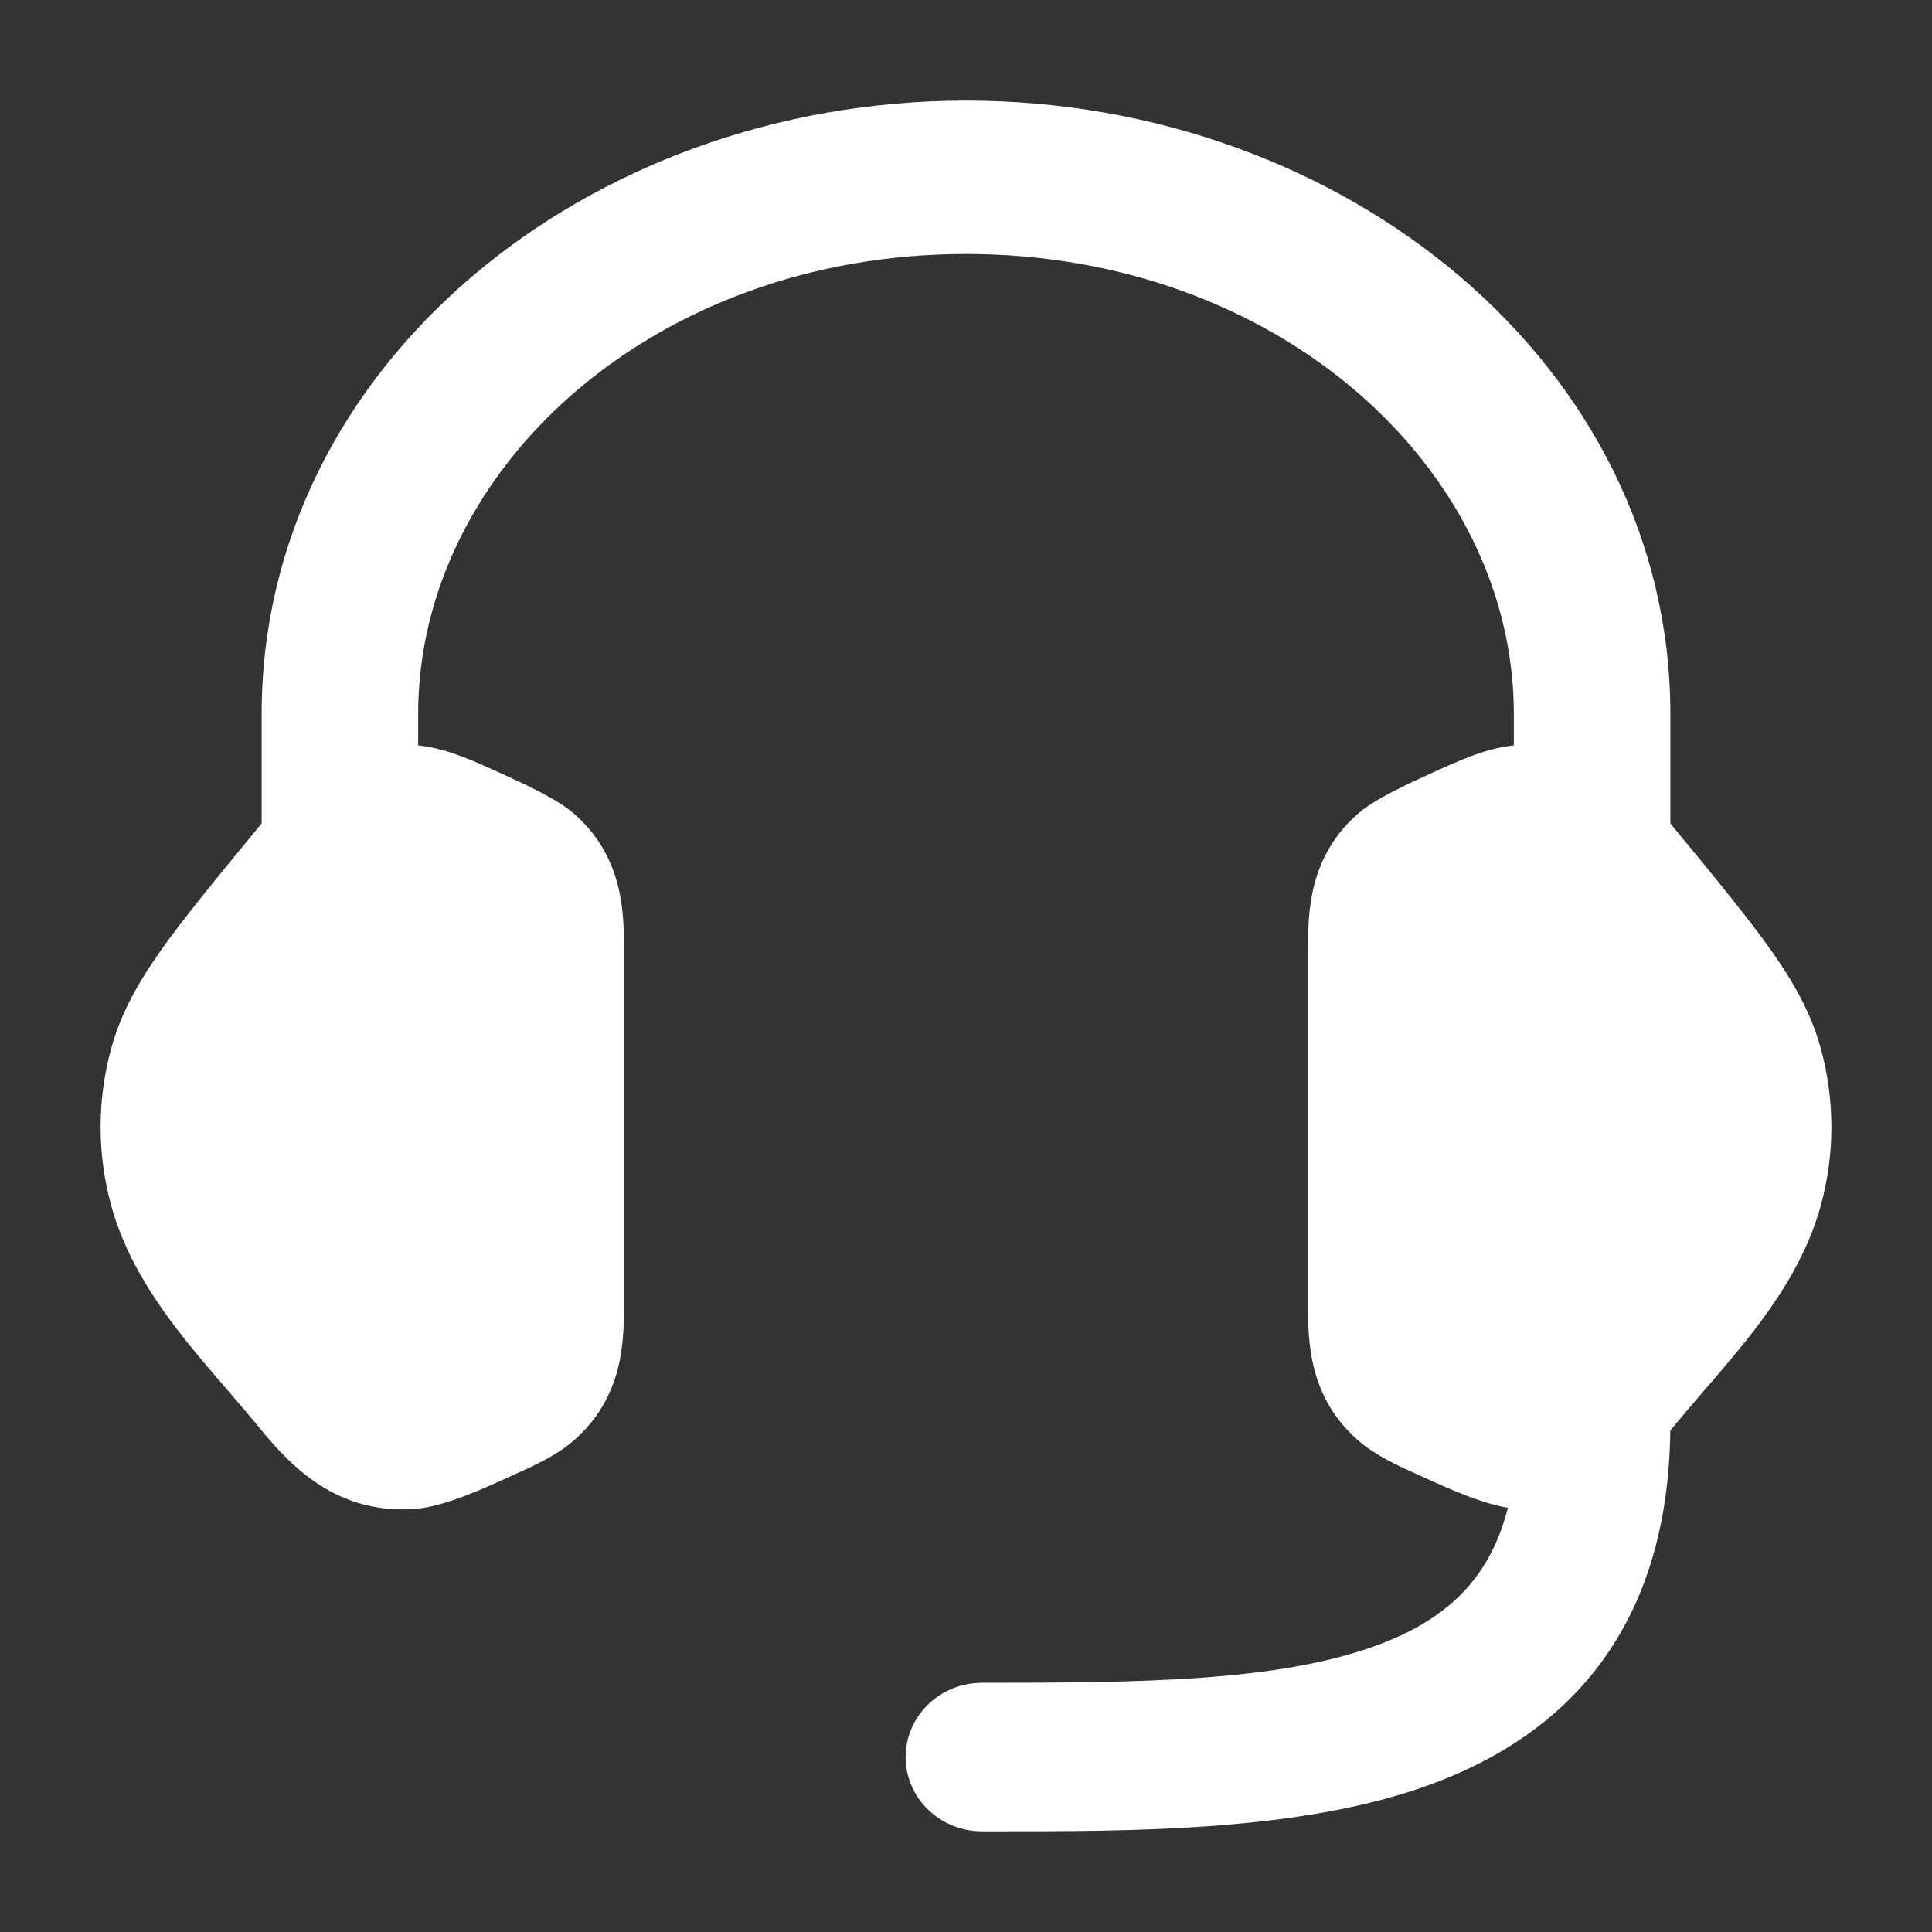 <svg width="28" height="28" viewBox="0 0 28 28" fill="none" xmlns="http://www.w3.org/2000/svg">
<rect x="0" y="0" width="28" height="28" fill="#333333" stroke="none"/>
<g id="customer-service-01-solid-rounded 1">
<path id="Vector" d="M3.701 12.045C4.098 11.556 4.793 10.7 6.024 10.8C6.442 10.833 6.84 11.016 7.263 11.209C7.581 11.354 8.067 11.574 8.316 11.79C9.043 12.422 9.042 13.257 9.042 13.739V18.928C9.042 19.41 9.043 20.244 8.316 20.876C8.067 21.093 7.756 21.234 7.438 21.378C7.014 21.572 6.442 21.834 6.024 21.867C4.805 21.966 4.122 21.134 3.721 20.646C3.619 20.522 3.461 20.337 3.326 20.18C3.079 19.894 2.798 19.569 2.567 19.266C2.184 18.766 1.801 18.166 1.611 17.47C1.407 16.724 1.407 15.943 1.611 15.197C1.749 14.691 1.999 14.245 2.329 13.777C2.648 13.324 3.168 12.691 3.701 12.045Z" fill="white"/>
<path id="Vector_2" d="M24.299 12.045C23.902 11.556 23.207 10.7 21.976 10.8C21.558 10.833 21.16 11.016 20.737 11.209C20.419 11.354 19.933 11.574 19.684 11.79C18.957 12.422 18.958 13.257 18.958 13.739V18.928C18.958 19.41 18.957 20.244 19.684 20.876C19.933 21.093 20.244 21.234 20.562 21.378C20.986 21.572 21.558 21.834 21.976 21.867C23.195 21.966 23.878 21.134 24.279 20.646C24.381 20.522 24.539 20.337 24.674 20.18C24.921 19.894 25.202 19.569 25.433 19.266C25.816 18.766 26.199 18.166 26.389 17.47C26.593 16.724 26.593 15.943 26.389 15.197C26.251 14.691 26.001 14.245 25.671 13.777C25.352 13.324 24.832 12.691 24.299 12.045Z" fill="white"/>
<path id="Vector_3" fill-rule="evenodd" clip-rule="evenodd" d="M14 3.681C9.468 3.681 6.06 6.8 6.06 10.347V12.014C6.06 12.628 5.552 13.125 4.926 13.125C4.3 13.125 3.792 12.628 3.792 12.014V10.347C3.792 5.303 8.509 1.458 14 1.458C19.491 1.458 24.208 5.303 24.208 10.347V12.014C24.208 12.628 23.701 13.125 23.074 13.125C22.448 13.125 21.94 12.628 21.94 12.014V10.347C21.94 6.8 18.532 3.681 14 3.681Z" fill="white"/>
<path id="Vector_4" fill-rule="evenodd" clip-rule="evenodd" d="M19.94 23.851C18.506 24.373 16.519 24.388 14.233 24.388C13.621 24.388 13.125 24.87 13.125 25.465C13.125 26.059 13.621 26.541 14.233 26.541C14.277 26.541 14.322 26.541 14.366 26.541C16.481 26.542 18.866 26.542 20.718 25.867C21.703 25.508 22.605 24.938 23.25 24.032C23.893 23.128 24.208 21.99 24.208 20.619C24.208 20.024 23.712 19.541 23.1 19.541C22.488 19.541 21.992 20.024 21.992 20.619C21.992 21.67 21.753 22.349 21.426 22.808C21.101 23.265 20.617 23.604 19.94 23.851Z" fill="white"/>
</g>
</svg>
